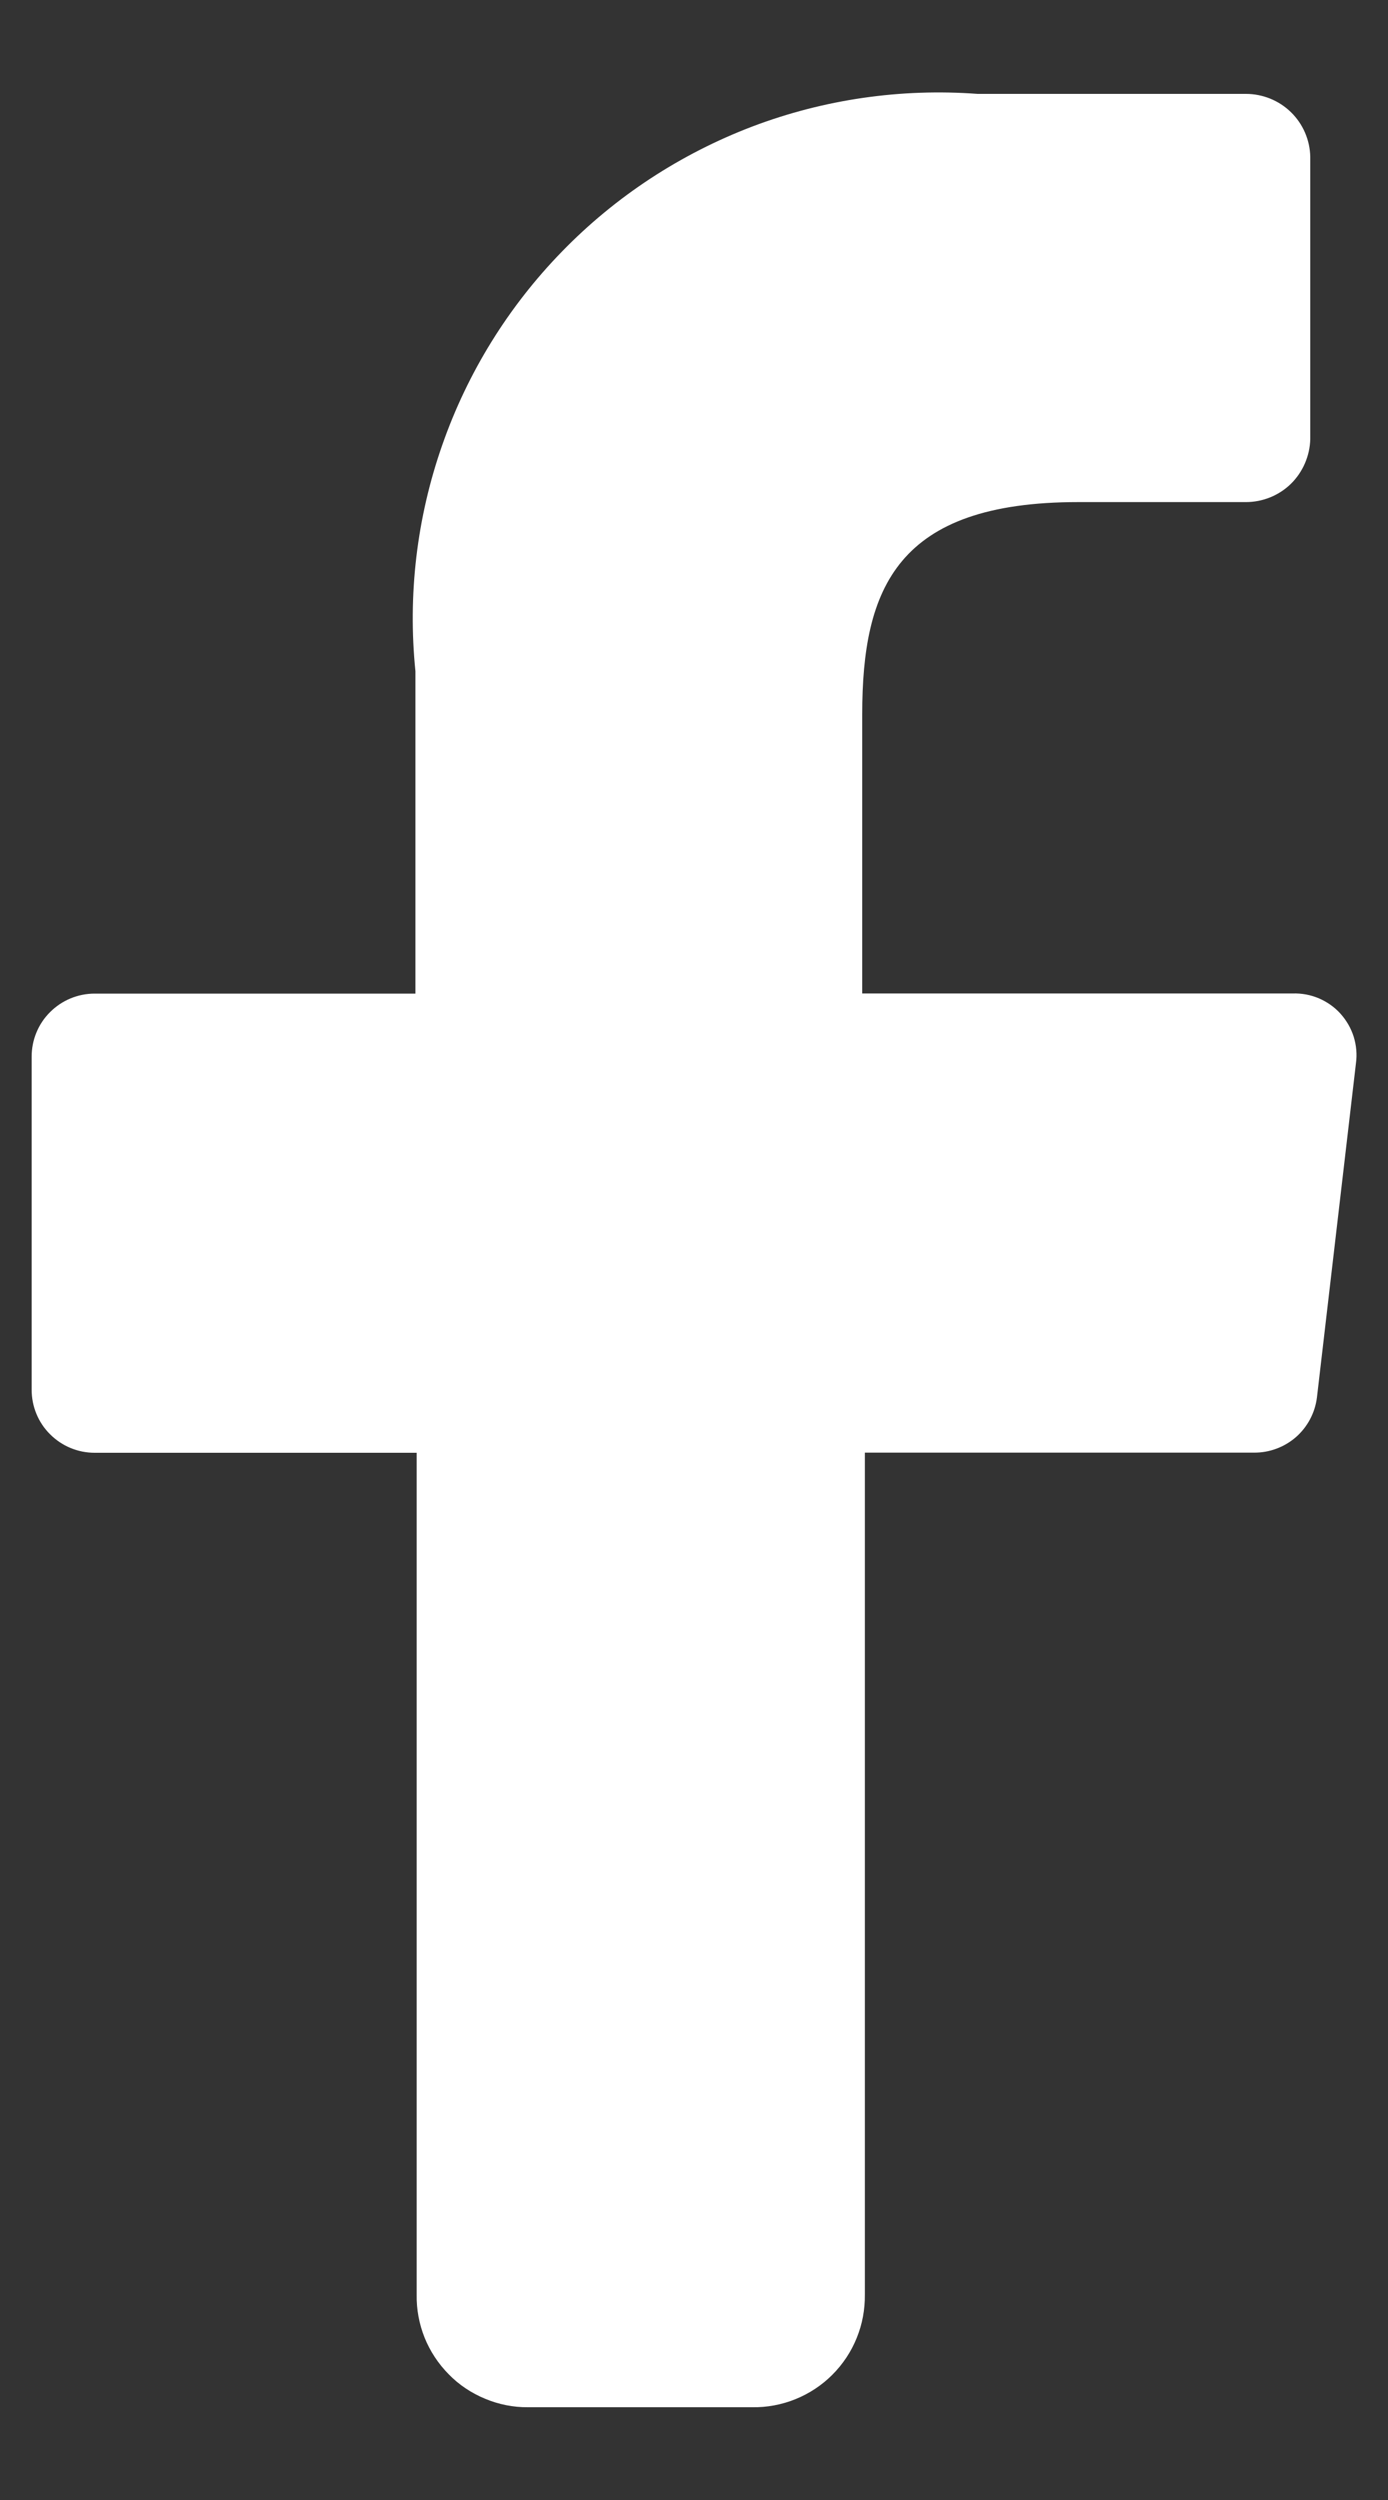 <svg width="10" height="18" viewBox="0 0 10 18" fill="none" xmlns="http://www.w3.org/2000/svg">
<rect x="0" y="0" width="10" height="18" fill="#333333" stroke="none"/>
<path d="M3.002 16.522V10.46H0.682C0.561 10.46 0.446 10.412 0.361 10.327C0.275 10.242 0.228 10.126 0.228 10.006V7.608C0.228 7.488 0.275 7.372 0.361 7.287C0.446 7.202 0.561 7.154 0.682 7.154H2.993V4.833C2.937 4.283 3.003 3.727 3.186 3.205C3.368 2.683 3.663 2.207 4.049 1.811C4.435 1.414 4.903 1.108 5.42 0.911C5.937 0.715 6.491 0.635 7.043 0.676H8.976C9.097 0.676 9.214 0.723 9.301 0.808C9.388 0.893 9.438 1.009 9.44 1.131V3.161C9.437 3.282 9.387 3.398 9.301 3.483C9.214 3.568 9.097 3.615 8.976 3.615H7.768C6.463 3.615 6.212 4.233 6.212 5.143V7.153H9.314C9.379 7.151 9.443 7.163 9.502 7.188C9.562 7.214 9.615 7.251 9.658 7.299C9.701 7.347 9.734 7.404 9.753 7.465C9.772 7.527 9.778 7.592 9.769 7.656L9.488 10.062C9.474 10.173 9.42 10.274 9.337 10.347C9.253 10.42 9.145 10.46 9.034 10.459H6.231V16.521C6.232 16.628 6.213 16.734 6.172 16.834C6.132 16.933 6.072 17.023 5.996 17.099C5.921 17.174 5.83 17.234 5.731 17.274C5.632 17.314 5.525 17.334 5.418 17.332H3.804C3.698 17.333 3.593 17.312 3.495 17.271C3.396 17.23 3.307 17.171 3.233 17.095C3.158 17.019 3.099 16.93 3.059 16.831C3.02 16.733 3 16.628 3.002 16.522Z" fill="white"/>
</svg>
